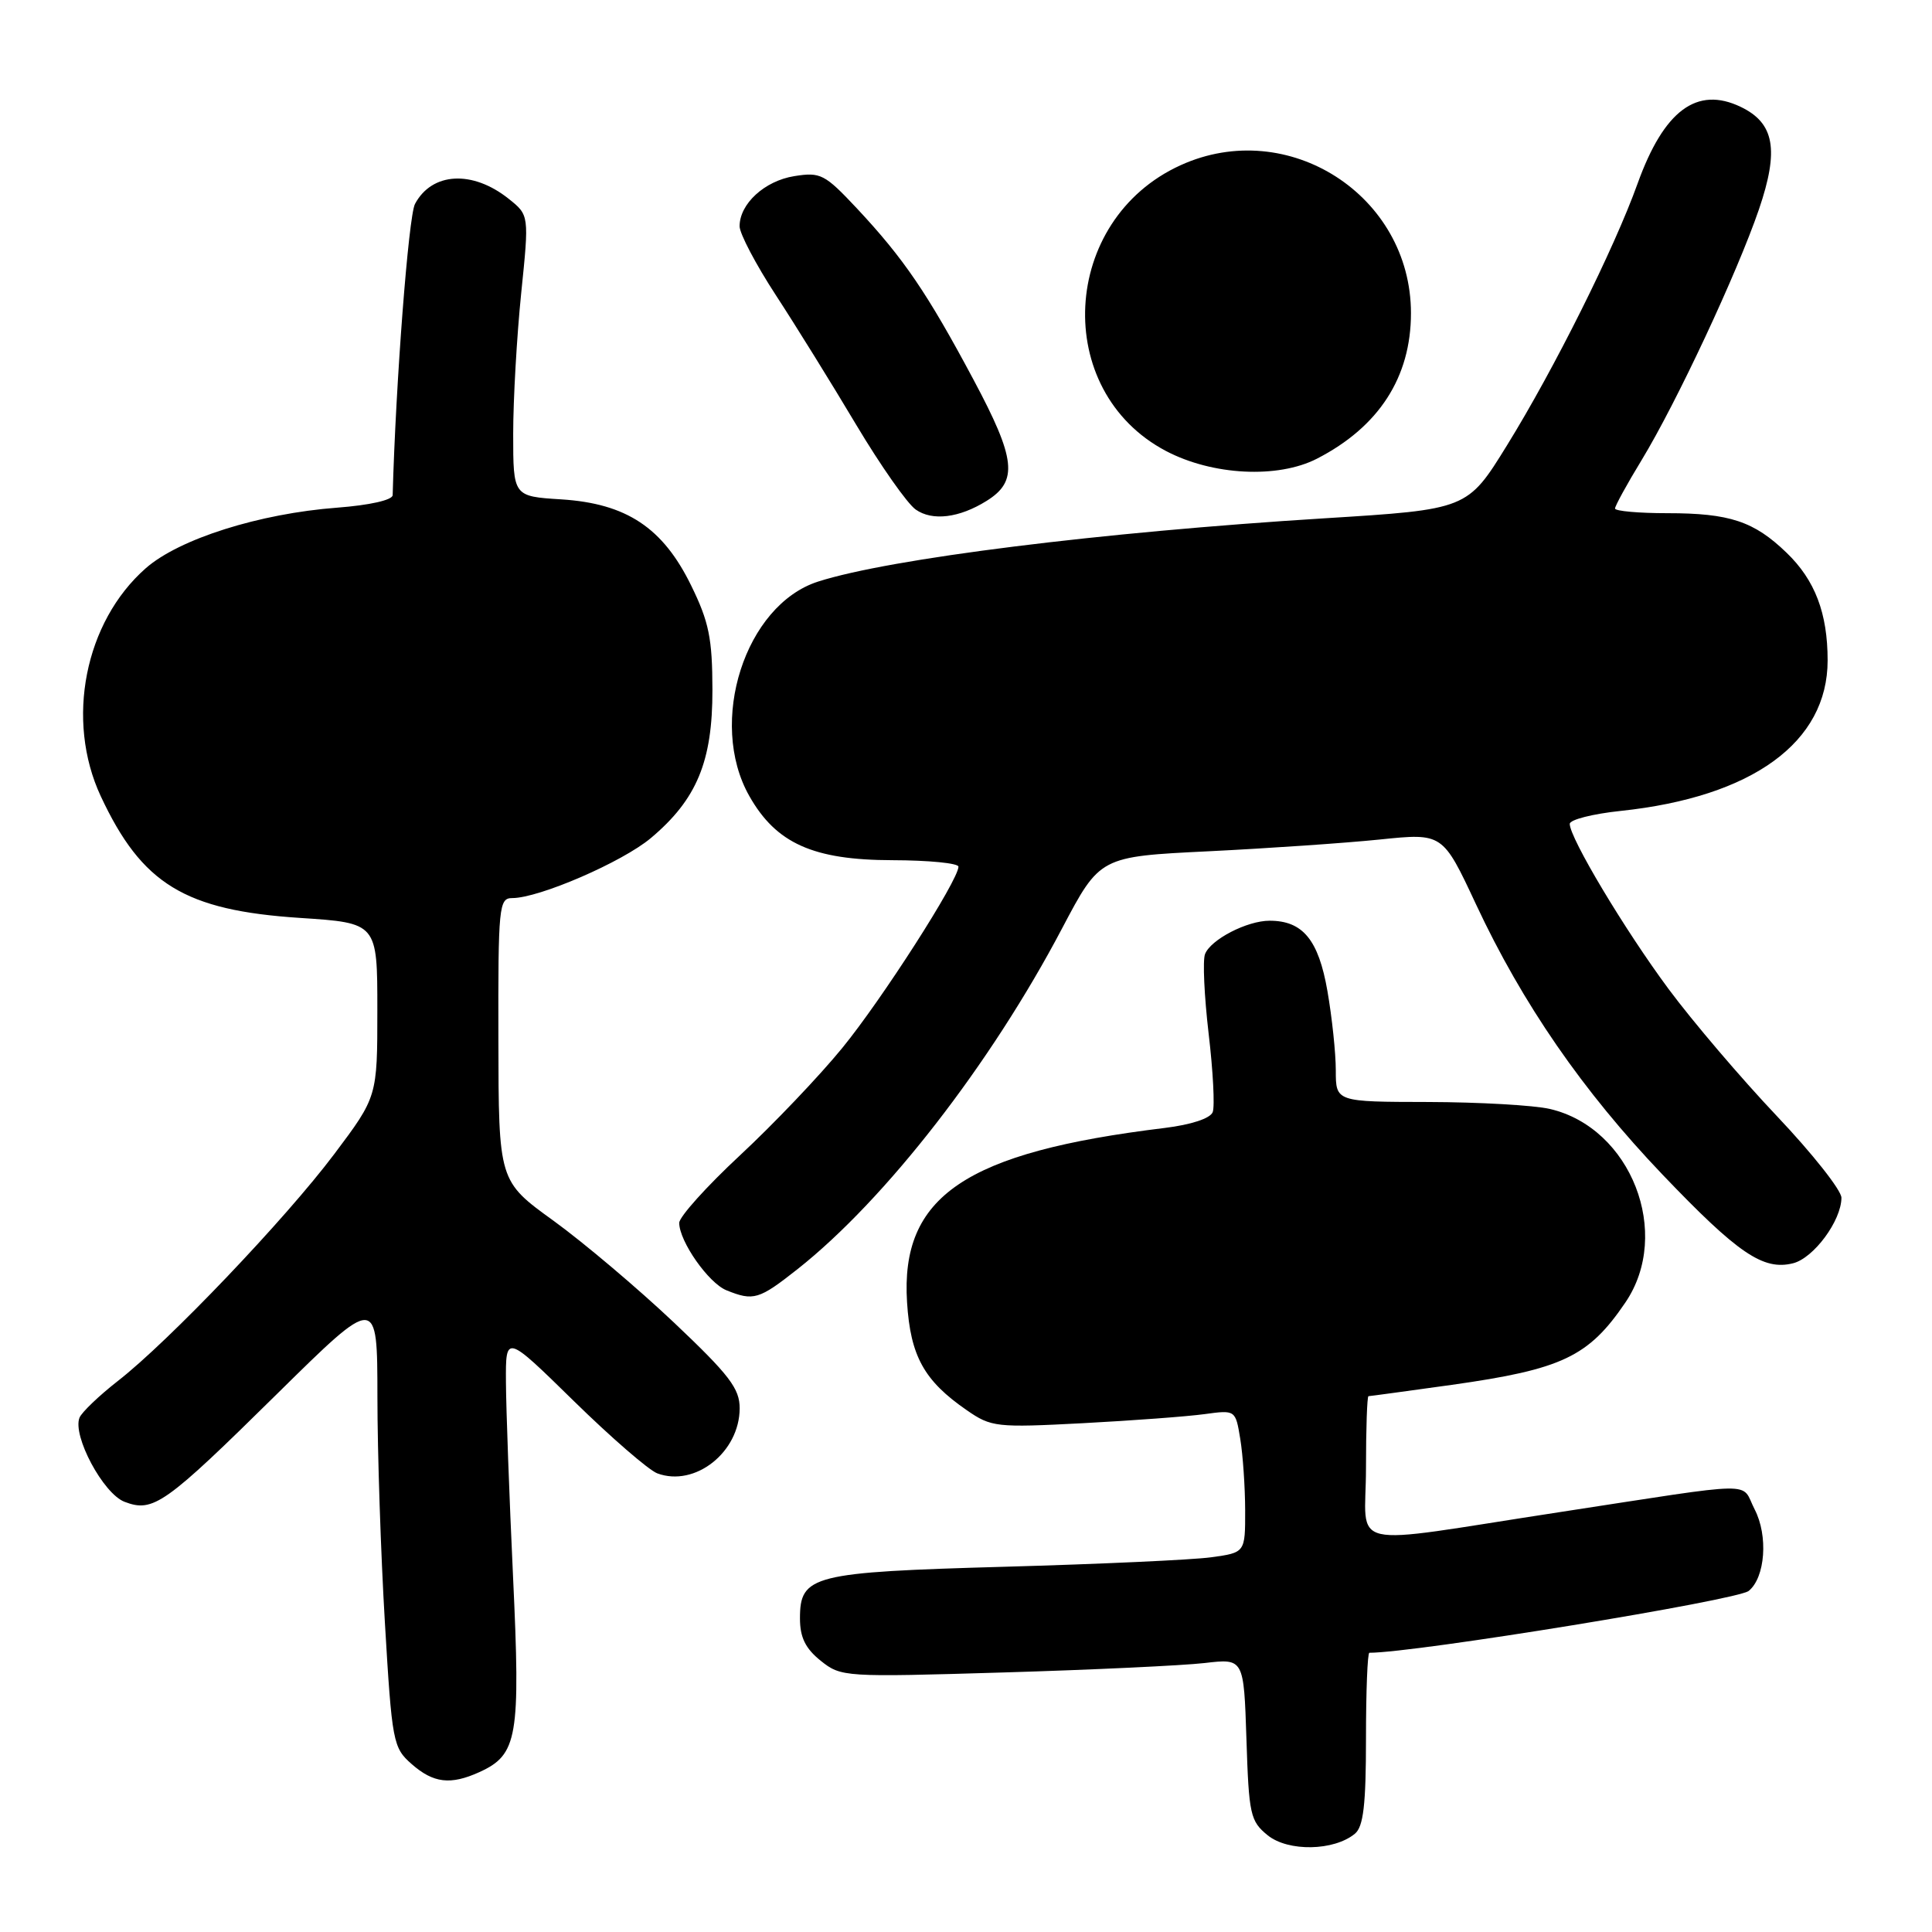 <?xml version="1.0" encoding="UTF-8" standalone="no"?>
<!DOCTYPE svg PUBLIC "-//W3C//DTD SVG 1.1//EN" "http://www.w3.org/Graphics/SVG/1.1/DTD/svg11.dtd" >
<svg xmlns="http://www.w3.org/2000/svg" xmlns:xlink="http://www.w3.org/1999/xlink" version="1.1" viewBox="0 0 256 256">
 <g >
 <path fill="currentColor"
d=" M 179.54 242.97 C 180.66 242.03 181.00 239.14 181.00 230.38 C 181.00 224.12 181.20 219.00 181.45 219.00 C 187.53 219.00 230.22 212.04 231.72 210.80 C 233.91 209.01 234.31 203.49 232.50 200.00 C 230.58 196.28 233.59 196.24 206.50 200.39 C 177.70 204.80 181.00 205.56 181.00 194.56 C 181.00 189.30 181.15 185.00 181.33 185.00 C 181.51 185.00 186.47 184.32 192.37 183.50 C 206.99 181.44 210.49 179.78 215.37 172.59 C 221.59 163.44 216.13 149.44 205.36 146.94 C 203.24 146.45 195.99 146.04 189.25 146.02 C 177.00 146.00 177.00 146.00 177.00 141.83 C 177.00 139.54 176.50 134.81 175.89 131.31 C 174.71 124.53 172.63 122.00 168.23 122.00 C 165.23 122.00 160.41 124.50 159.67 126.43 C 159.35 127.26 159.57 131.99 160.15 136.96 C 160.74 141.92 160.98 146.60 160.69 147.36 C 160.37 148.20 157.83 149.03 154.33 149.46 C 127.88 152.68 119.29 158.50 120.19 172.57 C 120.64 179.69 122.45 182.96 128.09 186.85 C 131.35 189.11 132.01 189.18 143.50 188.58 C 150.10 188.23 157.35 187.69 159.60 187.38 C 163.71 186.82 163.71 186.82 164.34 190.66 C 164.69 192.77 164.98 197.03 164.99 200.11 C 165.00 205.73 165.00 205.73 160.47 206.35 C 157.98 206.69 145.72 207.25 133.22 207.60 C 107.62 208.32 106.00 208.72 106.00 214.45 C 106.00 216.96 106.72 218.43 108.75 220.06 C 111.45 222.22 111.87 222.24 132.96 221.61 C 144.77 221.26 156.76 220.69 159.62 220.36 C 164.81 219.75 164.81 219.75 165.16 230.46 C 165.48 240.47 165.67 241.31 167.98 243.19 C 170.70 245.38 176.77 245.27 179.54 242.97 Z  M 63.53 234.81 C 68.59 232.50 68.98 230.22 67.98 208.90 C 67.48 198.23 67.06 186.64 67.04 183.14 C 67.00 176.79 67.00 176.79 76.02 185.63 C 80.98 190.49 85.97 194.81 87.10 195.23 C 92.10 197.08 97.99 192.42 98.01 186.62 C 98.02 183.99 96.64 182.19 89.32 175.26 C 84.53 170.73 77.35 164.66 73.35 161.76 C 66.07 156.50 66.07 156.50 66.04 137.75 C 66.00 120.06 66.11 119.00 67.88 119.00 C 71.43 119.00 82.45 114.23 86.24 111.05 C 92.33 105.93 94.42 100.90 94.40 91.40 C 94.39 84.59 93.94 82.40 91.59 77.60 C 87.84 69.92 83.02 66.72 74.38 66.17 C 68.00 65.77 68.00 65.77 68.00 57.49 C 68.00 52.94 68.48 44.55 69.06 38.86 C 70.12 28.51 70.12 28.51 67.40 26.34 C 62.61 22.52 57.24 22.81 54.99 27.02 C 54.13 28.63 52.43 50.82 52.03 65.61 C 52.01 66.26 48.99 66.94 44.66 67.27 C 34.36 68.05 23.74 71.41 19.32 75.29 C 11.22 82.41 8.65 95.42 13.35 105.50 C 18.80 117.16 24.48 120.63 39.77 121.63 C 50.00 122.30 50.00 122.30 50.00 133.81 C 50.00 145.32 50.00 145.32 44.30 152.91 C 37.82 161.53 22.33 177.77 15.60 183.00 C 13.13 184.93 10.85 187.11 10.54 187.84 C 9.56 190.22 13.68 197.93 16.51 199.00 C 20.31 200.45 21.83 199.37 36.75 184.66 C 50.00 171.60 50.00 171.60 50.01 185.05 C 50.01 192.45 50.46 205.93 51.00 215.00 C 51.94 230.89 52.08 231.58 54.55 233.75 C 57.43 236.28 59.70 236.55 63.53 234.81 Z  M 105.70 168.15 C 117.33 158.95 131.27 141.00 140.74 123.00 C 145.75 113.50 145.75 113.50 160.12 112.80 C 168.03 112.41 178.25 111.71 182.83 111.24 C 191.16 110.38 191.16 110.38 195.57 119.81 C 201.74 133.01 209.74 144.60 220.31 155.66 C 230.30 166.11 233.64 168.38 237.59 167.39 C 240.33 166.70 243.99 161.74 244.00 158.71 C 244.00 157.72 240.15 152.85 235.44 147.88 C 230.73 142.91 224.27 135.33 221.09 131.04 C 215.27 123.19 208.00 111.04 208.00 109.17 C 208.00 108.61 211.04 107.84 214.75 107.45 C 232.21 105.60 242.17 98.36 242.17 87.51 C 242.17 81.25 240.50 76.87 236.73 73.24 C 232.41 69.07 229.19 68.00 220.93 68.00 C 217.12 68.00 214.00 67.72 214.00 67.38 C 214.00 67.04 215.58 64.15 217.52 60.97 C 222.16 53.33 230.17 36.21 233.07 27.74 C 235.76 19.85 235.13 16.31 230.65 14.16 C 224.85 11.38 220.48 14.63 216.99 24.32 C 213.90 32.94 205.93 48.91 199.69 59.00 C 194.44 67.50 194.44 67.50 175.47 68.68 C 145.83 70.52 117.93 74.01 108.41 77.06 C 98.73 80.16 93.74 95.69 99.29 105.48 C 102.84 111.76 107.76 113.96 118.25 113.98 C 123.06 113.99 127.00 114.38 127.00 114.84 C 127.00 116.62 116.84 132.47 111.59 138.88 C 108.57 142.58 102.47 148.98 98.05 153.09 C 93.62 157.21 90.00 161.24 90.00 162.04 C 90.01 164.49 93.88 170.01 96.26 170.97 C 99.85 172.42 100.56 172.21 105.70 168.15 Z  M 130.73 66.37 C 134.94 63.75 134.62 60.83 128.99 50.30 C 122.87 38.83 119.74 34.24 113.55 27.62 C 109.28 23.07 108.73 22.78 105.24 23.34 C 101.31 23.97 98.00 27.01 98.00 29.98 C 98.00 30.95 100.16 35.06 102.81 39.12 C 105.46 43.18 110.25 50.91 113.46 56.30 C 116.68 61.69 120.22 66.74 121.34 67.52 C 123.54 69.07 127.11 68.63 130.73 66.37 Z  M 174.50 60.78 C 182.71 56.56 186.96 49.99 186.96 41.50 C 186.96 25.89 170.67 15.42 156.44 21.89 C 140.50 29.13 139.34 51.78 154.50 59.76 C 160.66 63.00 169.31 63.44 174.50 60.78 Z "/>
</g>
</svg>